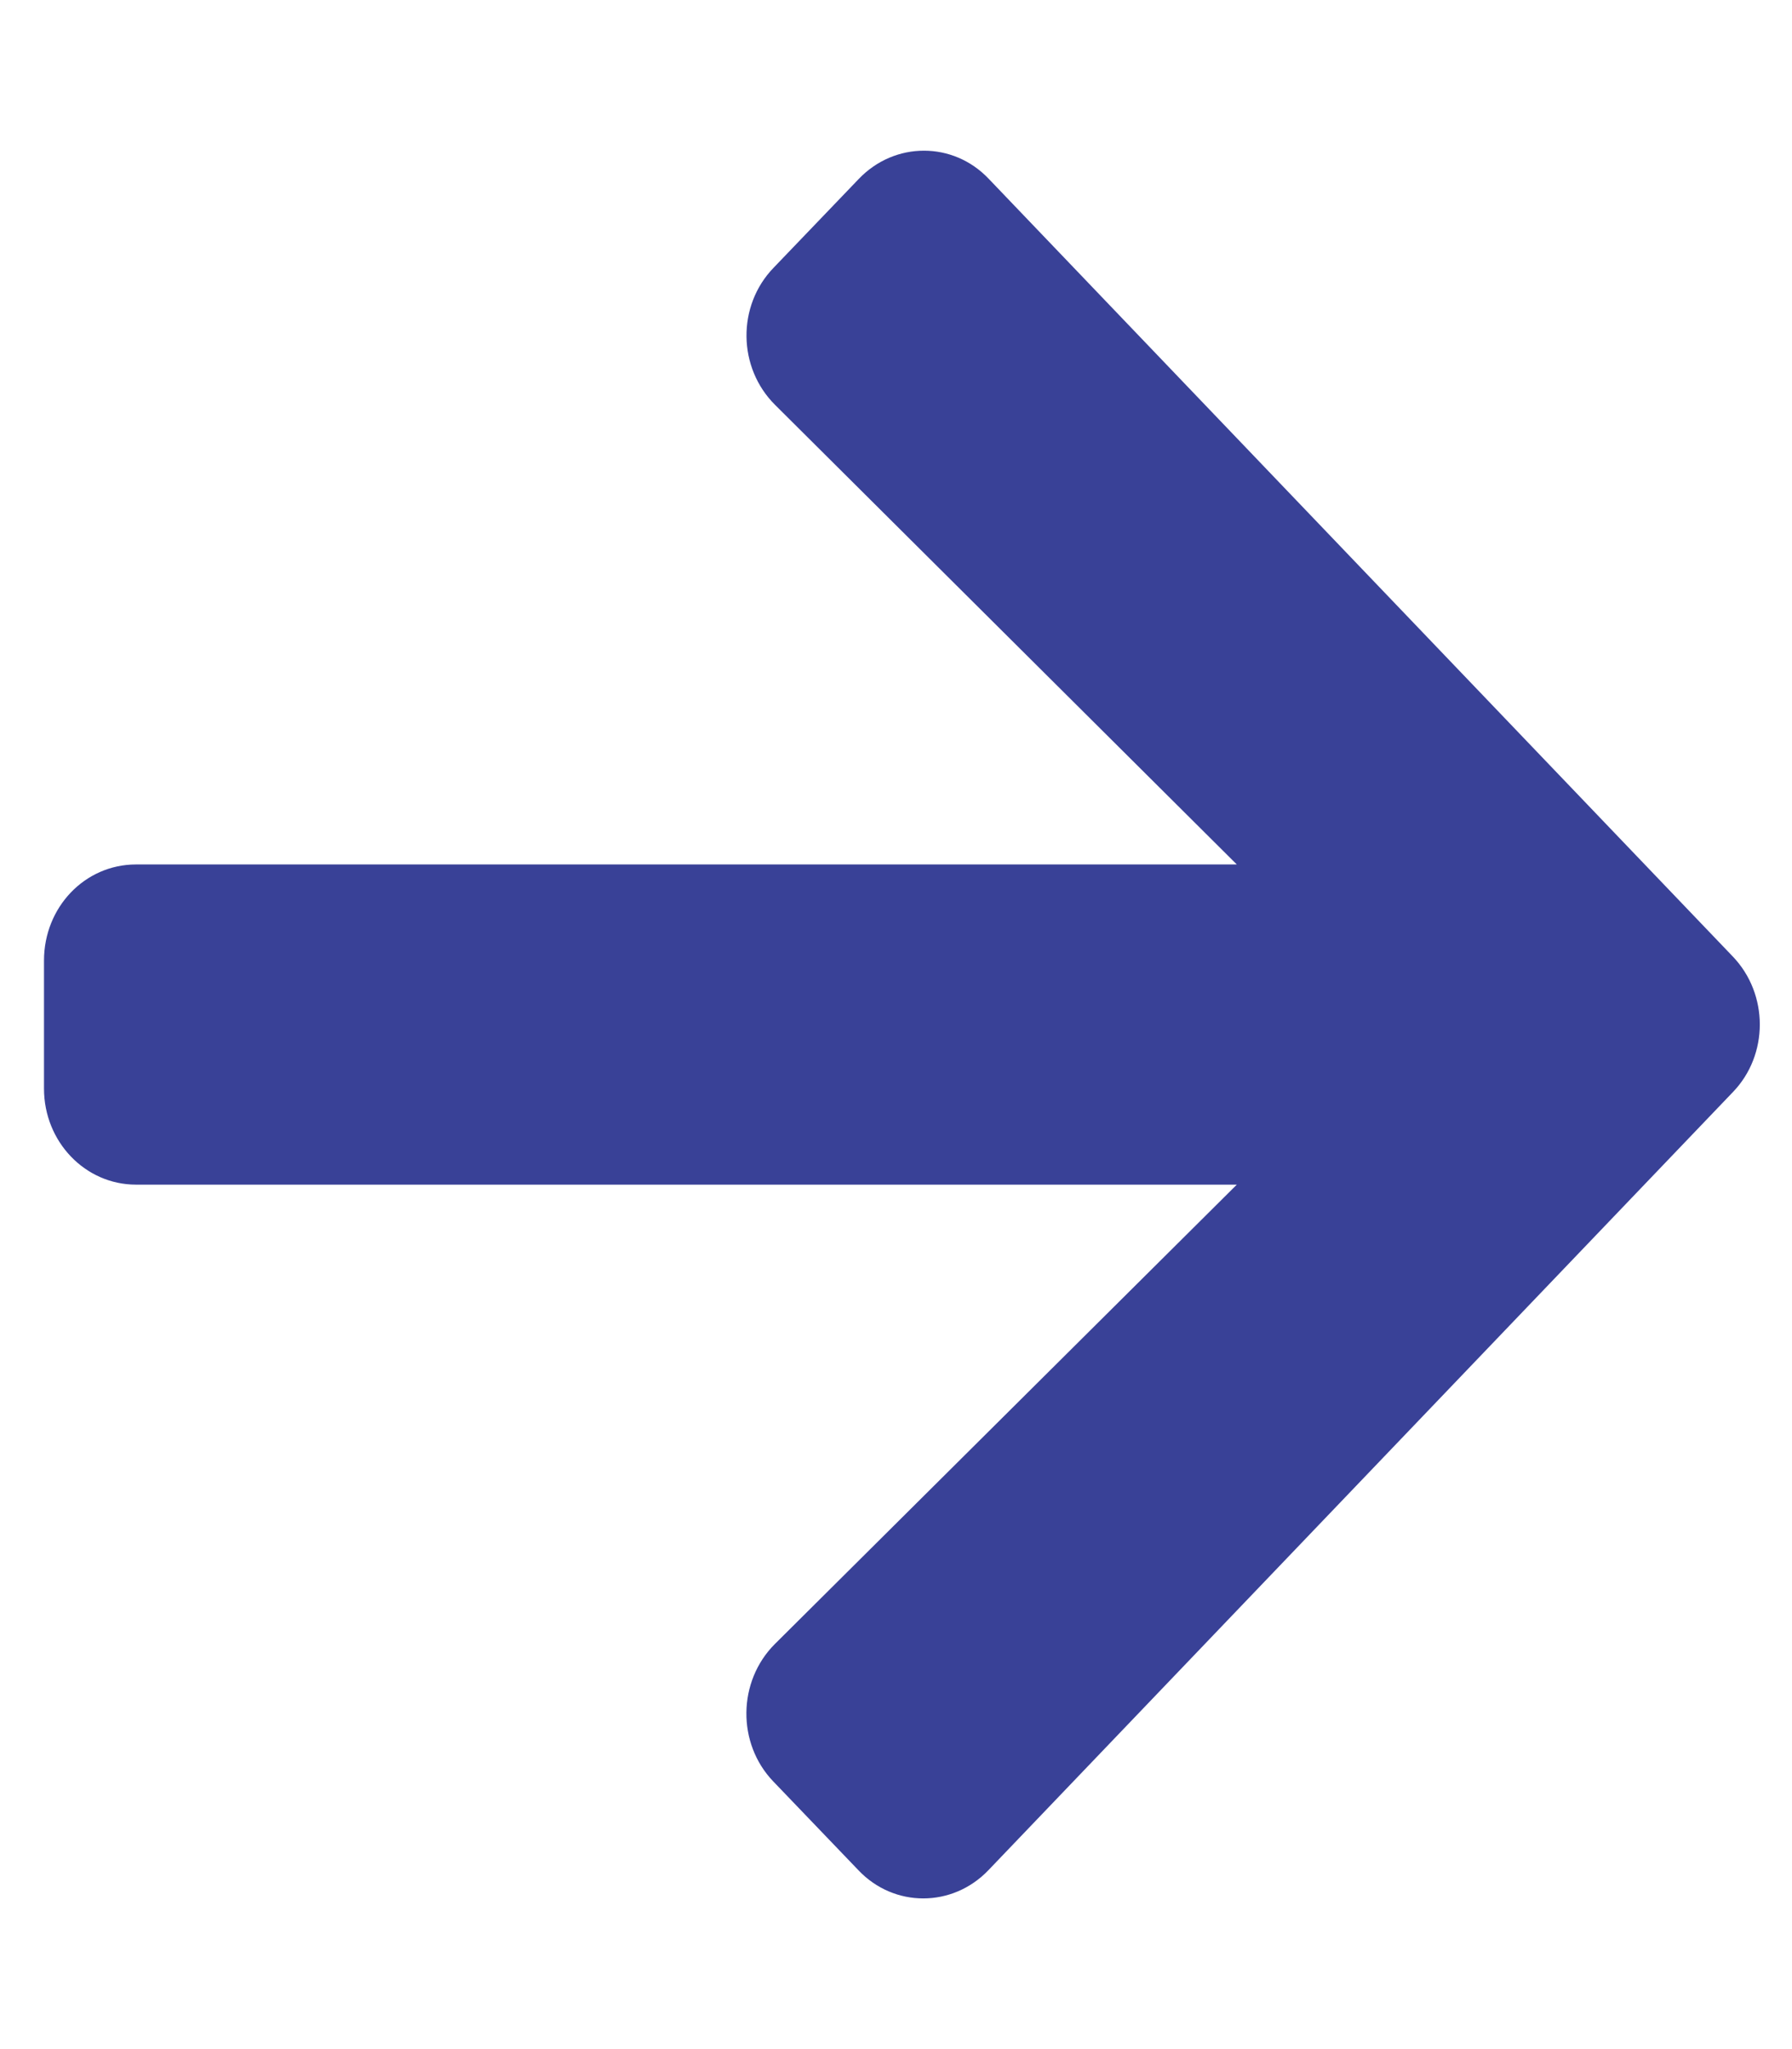 <?xml version="1.0" encoding="utf-8"?>
<!-- Generator: Adobe Illustrator 23.0.0, SVG Export Plug-In . SVG Version: 6.00 Build 0)  -->
<svg version="1.1" id="Layer_1" focusable="false" xmlns="http://www.w3.org/2000/svg" xmlns:xlink="http://www.w3.org/1999/xlink"
	 x="0px" y="0px" viewBox="0 0 448 512" style="enable-background:new 0 0 448 512;" xml:space="preserve">
<style type="text/css">
	.st0{fill:#394197;}
</style>
<path class="st0" d="M193.4,66.9l21.3-22.2c9-9.4,23.6-9.4,32.5,0L433.2,239c9,9.4,9,24.6,0,33.9L247.1,467.3
	c-9,9.4-23.6,9.4-32.5,0l-21.3-22.2c-9.1-9.5-8.9-25,0.4-34.3L309.2,296H34c-12.7,0-23-10.7-23-24v-32c0-13.3,10.2-24,23-24h275.2
	L193.8,101.2C184.4,91.9,184.2,76.4,193.4,66.9z"/>
</svg>
